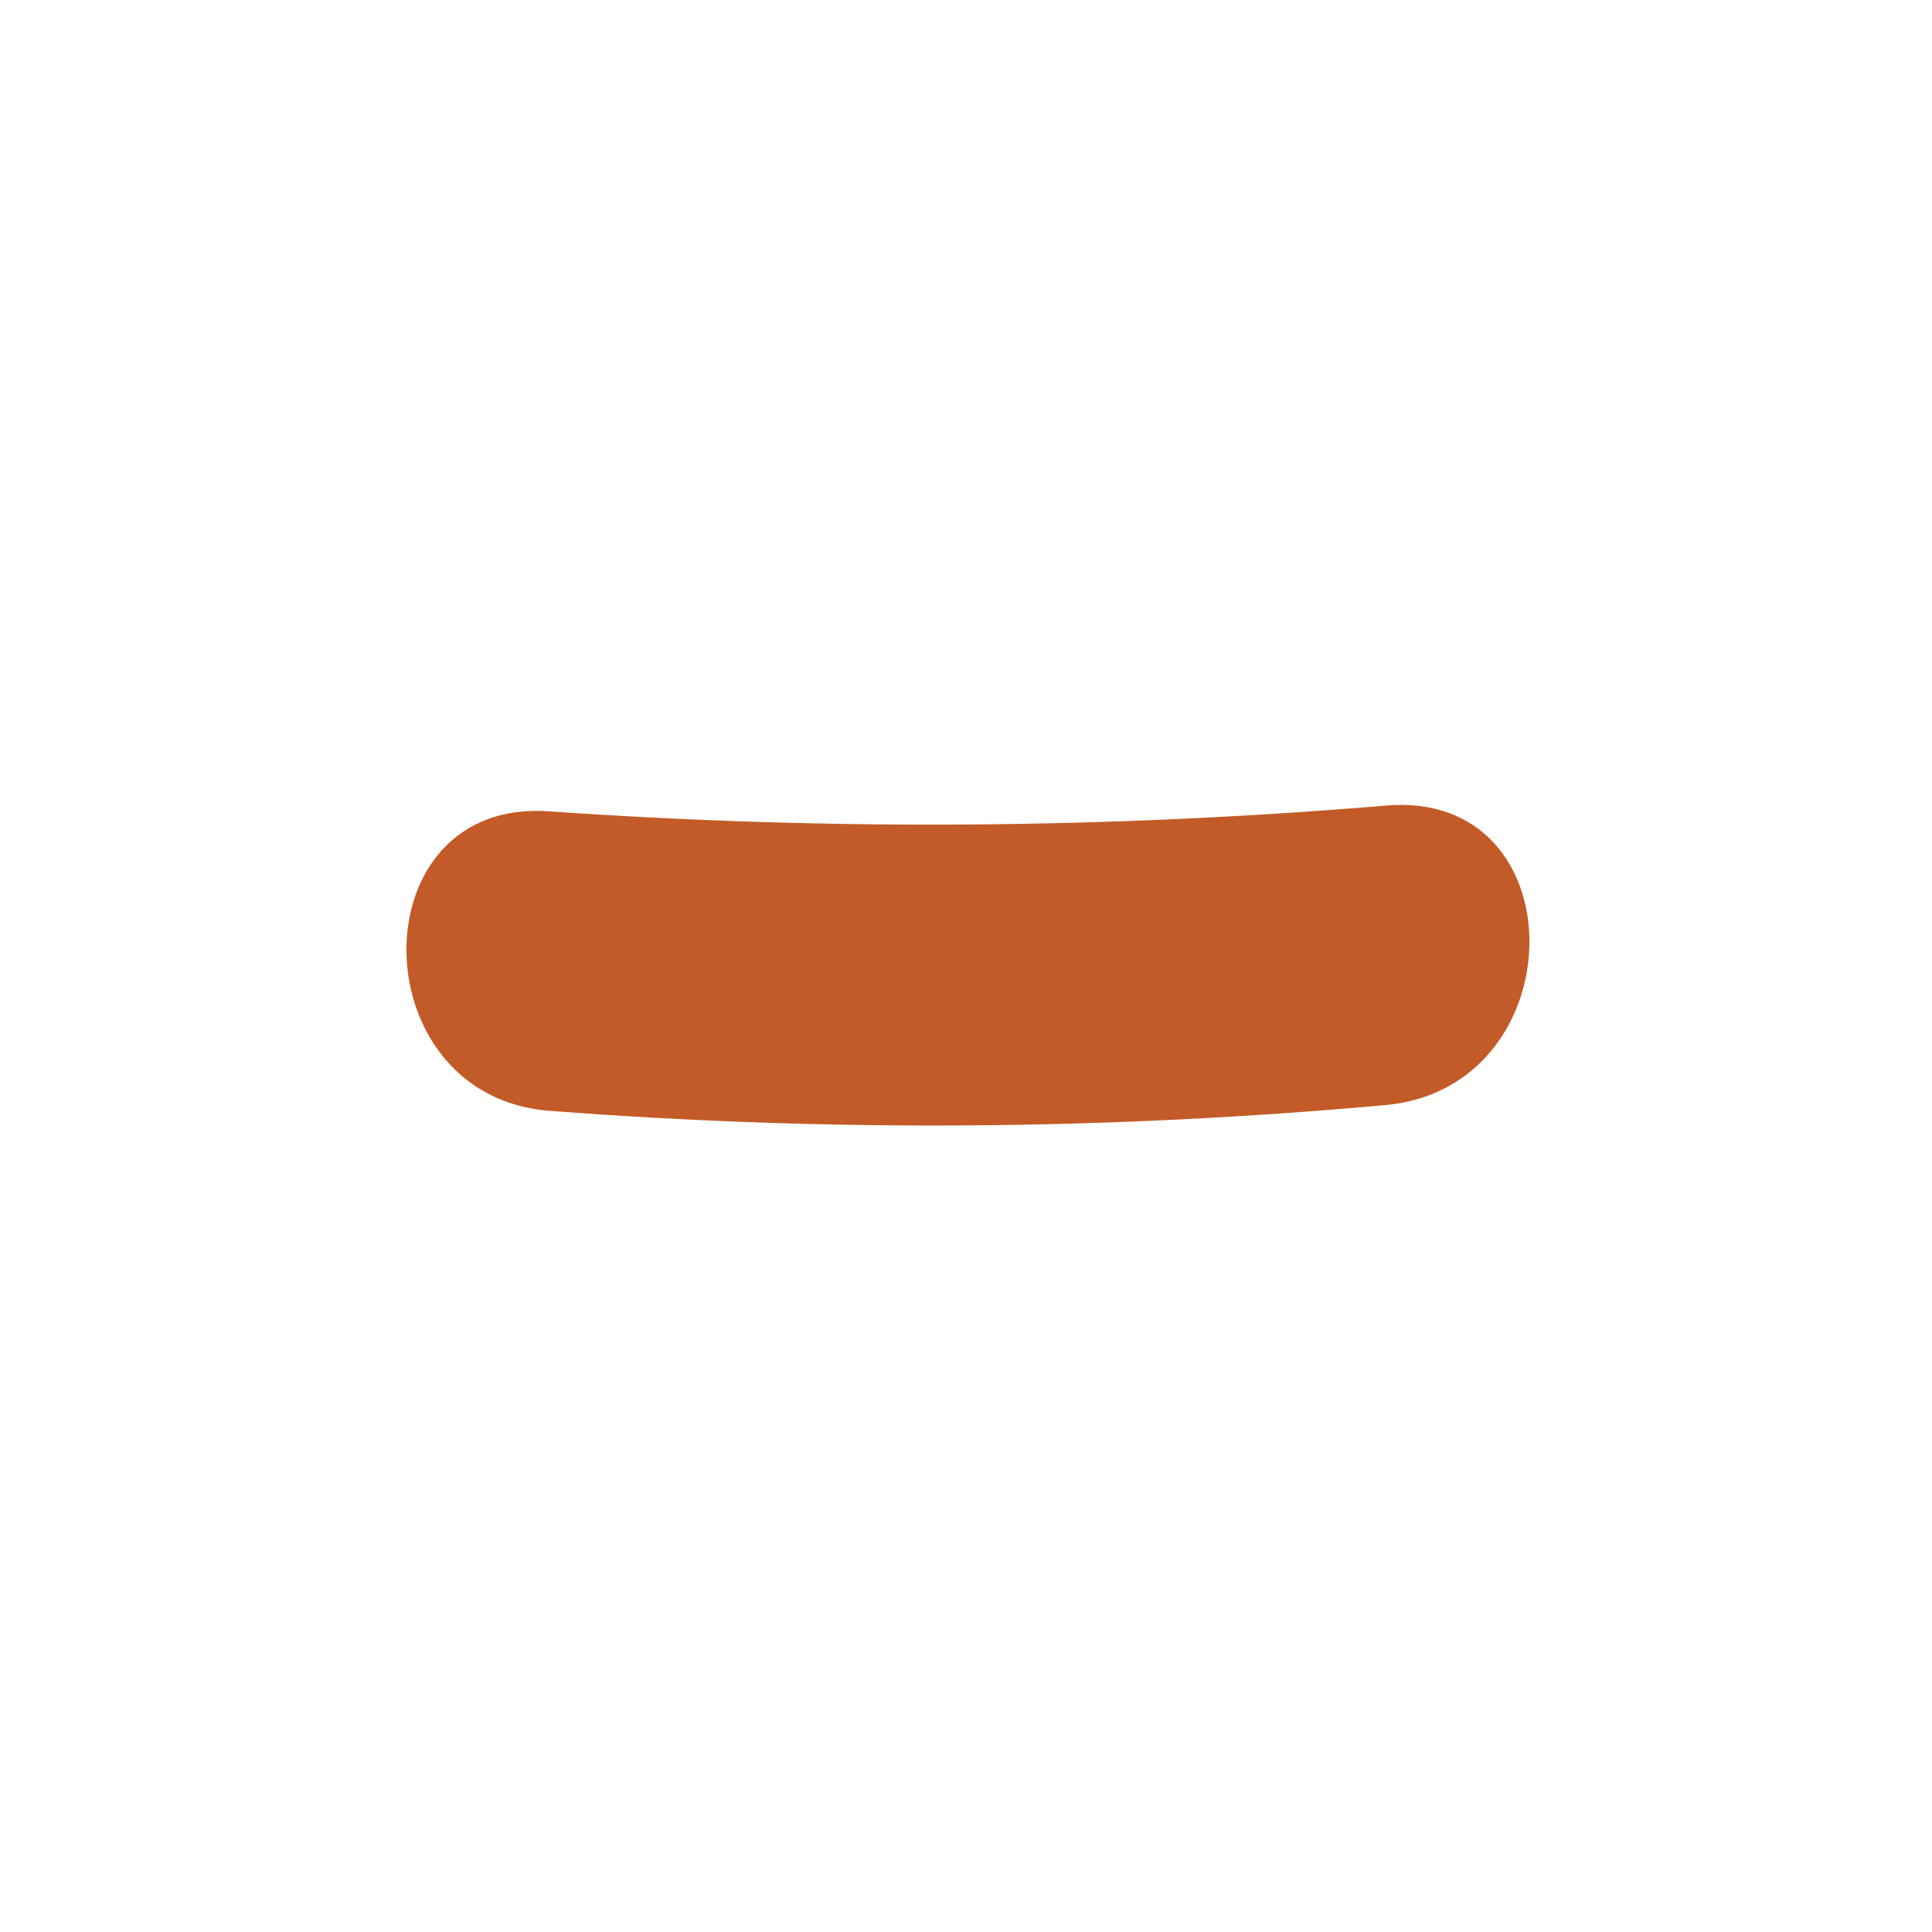 <?xml version="1.0" encoding="utf-8"?>
<!-- Generator: Adobe Illustrator 19.0.1, SVG Export Plug-In . SVG Version: 6.00 Build 0)  -->
<svg version="1.1" id="Layer_1" xmlns="http://www.w3.org/2000/svg" xmlns:xlink="http://www.w3.org/1999/xlink" x="0px" y="0px"
	 viewBox="0 0 100 100" style="enable-background:new 0 0 100 100;" xml:space="preserve">
<style type="text/css">
	.st0{fill:#C35B28;}
	.st1{display:none;}
	.st2{display:inline;fill:none;stroke:#231F20;stroke-miterlimit:10;}
</style>
<g id="Layer_1_1_">
	<g>
		<path class="st0" d="M28.5,57.5c14.4,1.1,28.8,1,43.2-0.3c9.9-0.9,10-16.4,0-15.5C57.3,42.9,42.9,43,28.5,42
			C18.5,41.2,18.6,56.8,28.5,57.5L28.5,57.5z"/>
	</g>
</g>
<g id="Layer_2" class="st1">
	<circle class="st2" cx="50" cy="50" r="50"/>
</g>
</svg>
